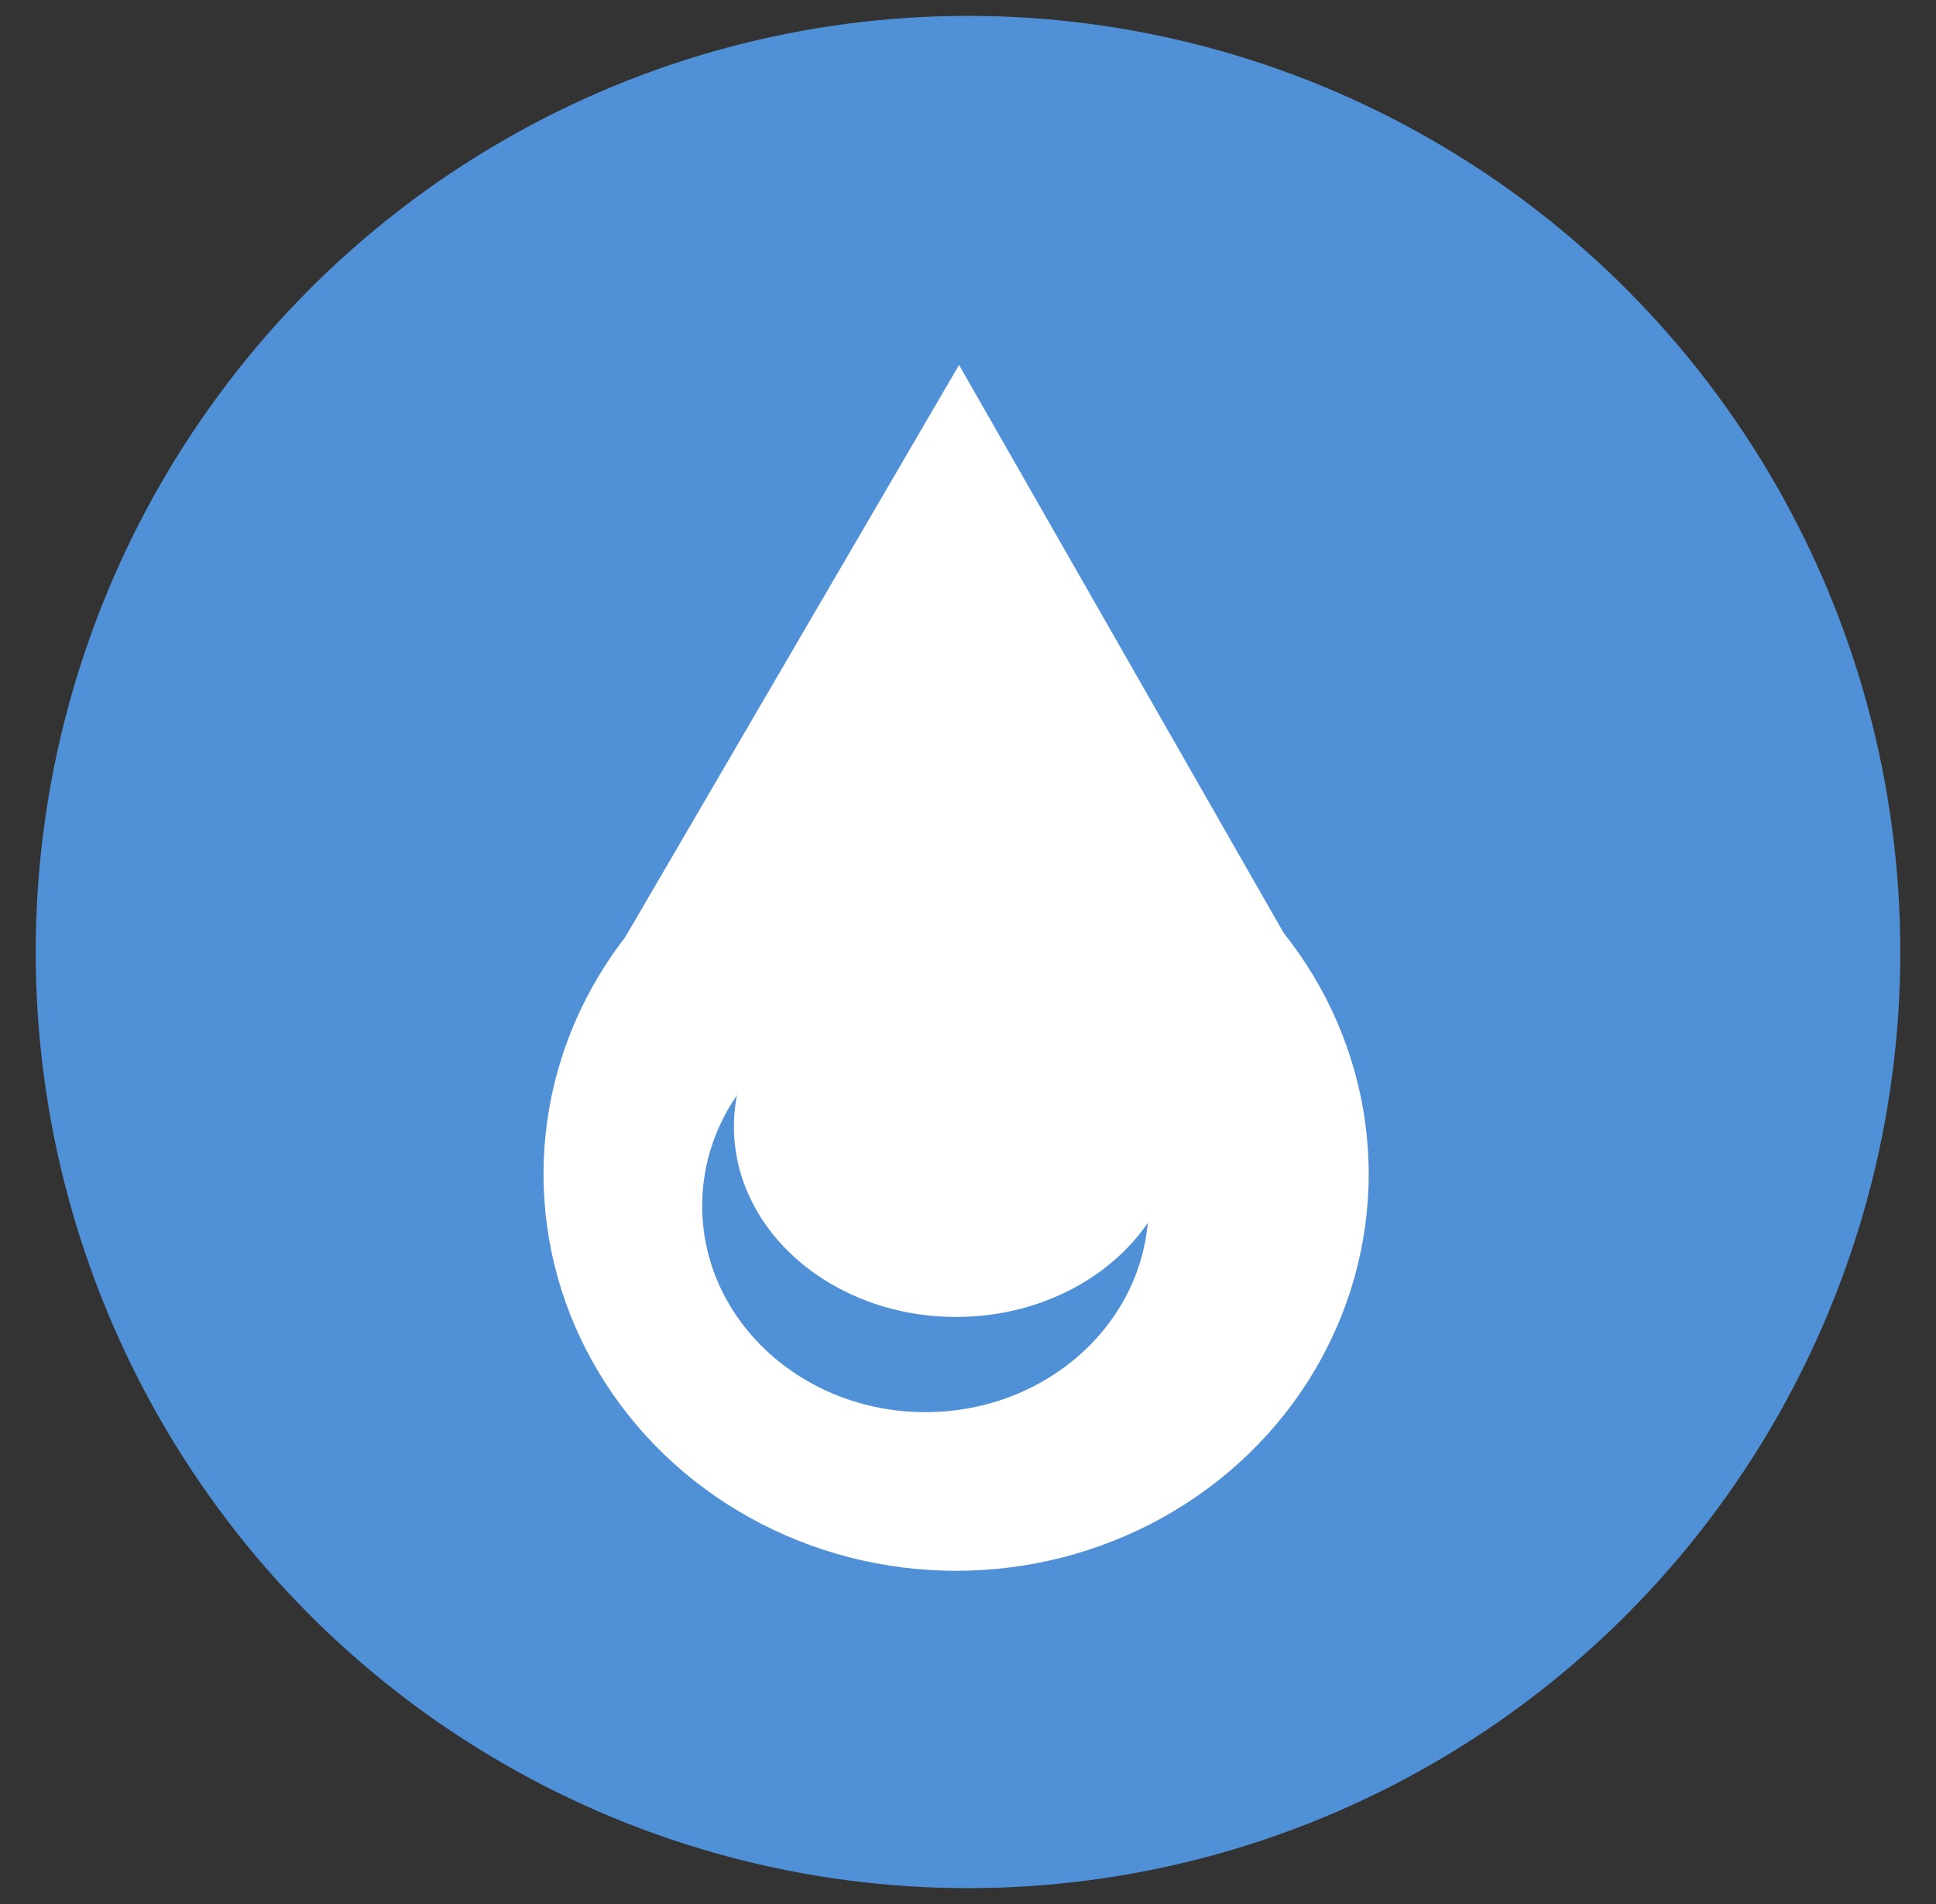 <?xml version="1.0" encoding="UTF-8" standalone="no"?><!-- Generator: Gravit.io --><svg xmlns="http://www.w3.org/2000/svg" xmlns:xlink="http://www.w3.org/1999/xlink" style="isolation:isolate" viewBox="0 0 61 60" width="61pt" height="60pt"><rect x="0" y="0" width="61" height="60" fill="#333333" stroke="none"/><defs><clipPath id="_clipPath_z4S7lwYjhLmhEt0VsA2kTDaPaEyfIIhS"><rect width="61" height="60"/></clipPath></defs><g clip-path="url(#_clipPath_z4S7lwYjhLmhEt0VsA2kTDaPaEyfIIhS)"><g><ellipse vector-effect="non-scaling-stroke" cx="30.5" cy="30" rx="29.375" ry="29.5" fill="rgb(80,144,214)"/><ellipse vector-effect="non-scaling-stroke" cx="30.125" cy="37" rx="13" ry="12.5" fill="rgb(255,255,255)"/><ellipse vector-effect="non-scaling-stroke" cx="29.156" cy="38" rx="7.031" ry="6.5" fill="rgb(80,144,214)"/><path d=" M 42.156 32.392 L 18.094 32.285 L 30.218 11.5 L 42.156 32.392 Z " fill="rgb(255,255,255)"/><ellipse vector-effect="non-scaling-stroke" cx="30.125" cy="35.5" rx="7" ry="6" fill="rgb(255,255,255)"/></g></g></svg>